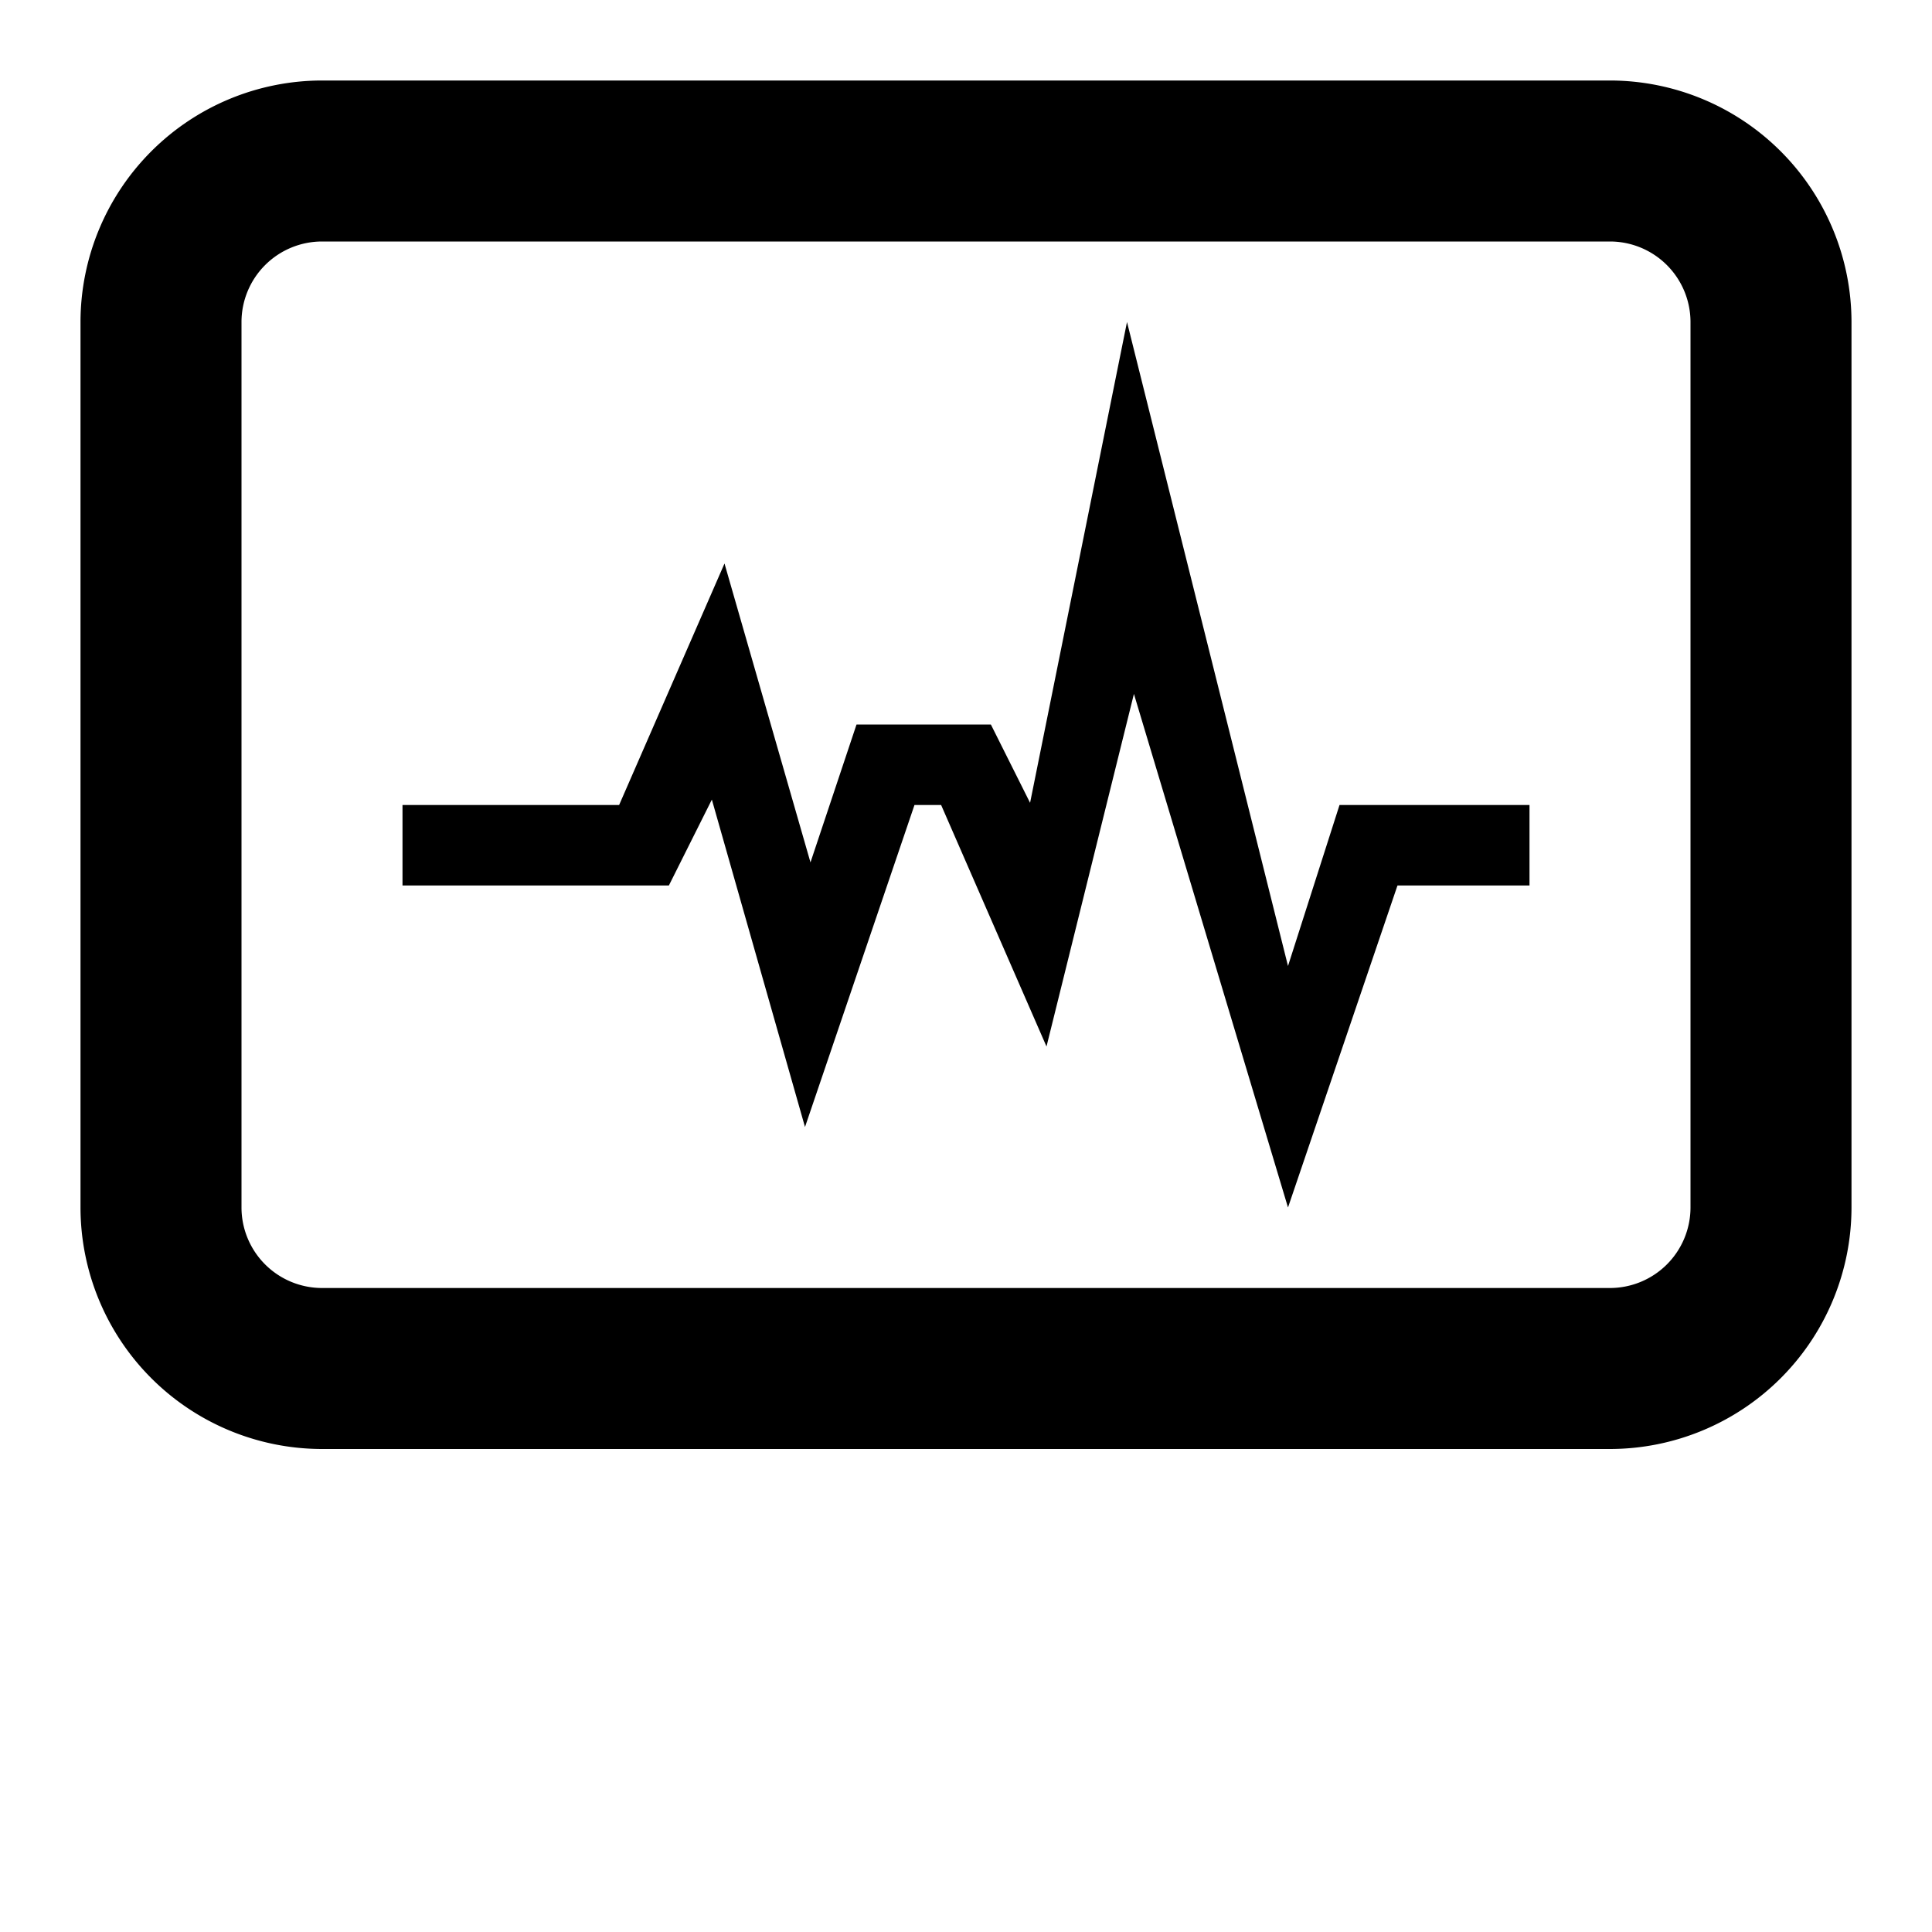 <svg xmlns="http://www.w3.org/2000/svg" viewBox="0 0 24 24" fill="currentColor"><rect x="11" y="18"/><rect x="11" y="18" transform="translate(34 10) rotate(90)"/><path d="M20,18H4a3.003,3.003,0,0,1-3-3V4A3.003,3.003,0,0,1,4,1H20a3.003,3.003,0,0,1,3,3V15A3.003,3.003,0,0,1,20,18ZM4,3A1.001,1.001,0,0,0,3,4V15a1.001,1.001,0,0,0,1,1H20a1.001,1.001,0,0,0,1-1V4a1.001,1.001,0,0,0-1-1Z"/><polygon points="16 15 14.086 8.62 13 13 11.691 10 11.36 10 10 14 8.843 9.933 8.309 11 5 11 5 10 7.691 10 9 7 10.068 10.713 10.64 9 12.309 9 12.796 9.973 14 4 16 12 16.64 10 19 10 19 11 17.36 11 16 15"/></svg>